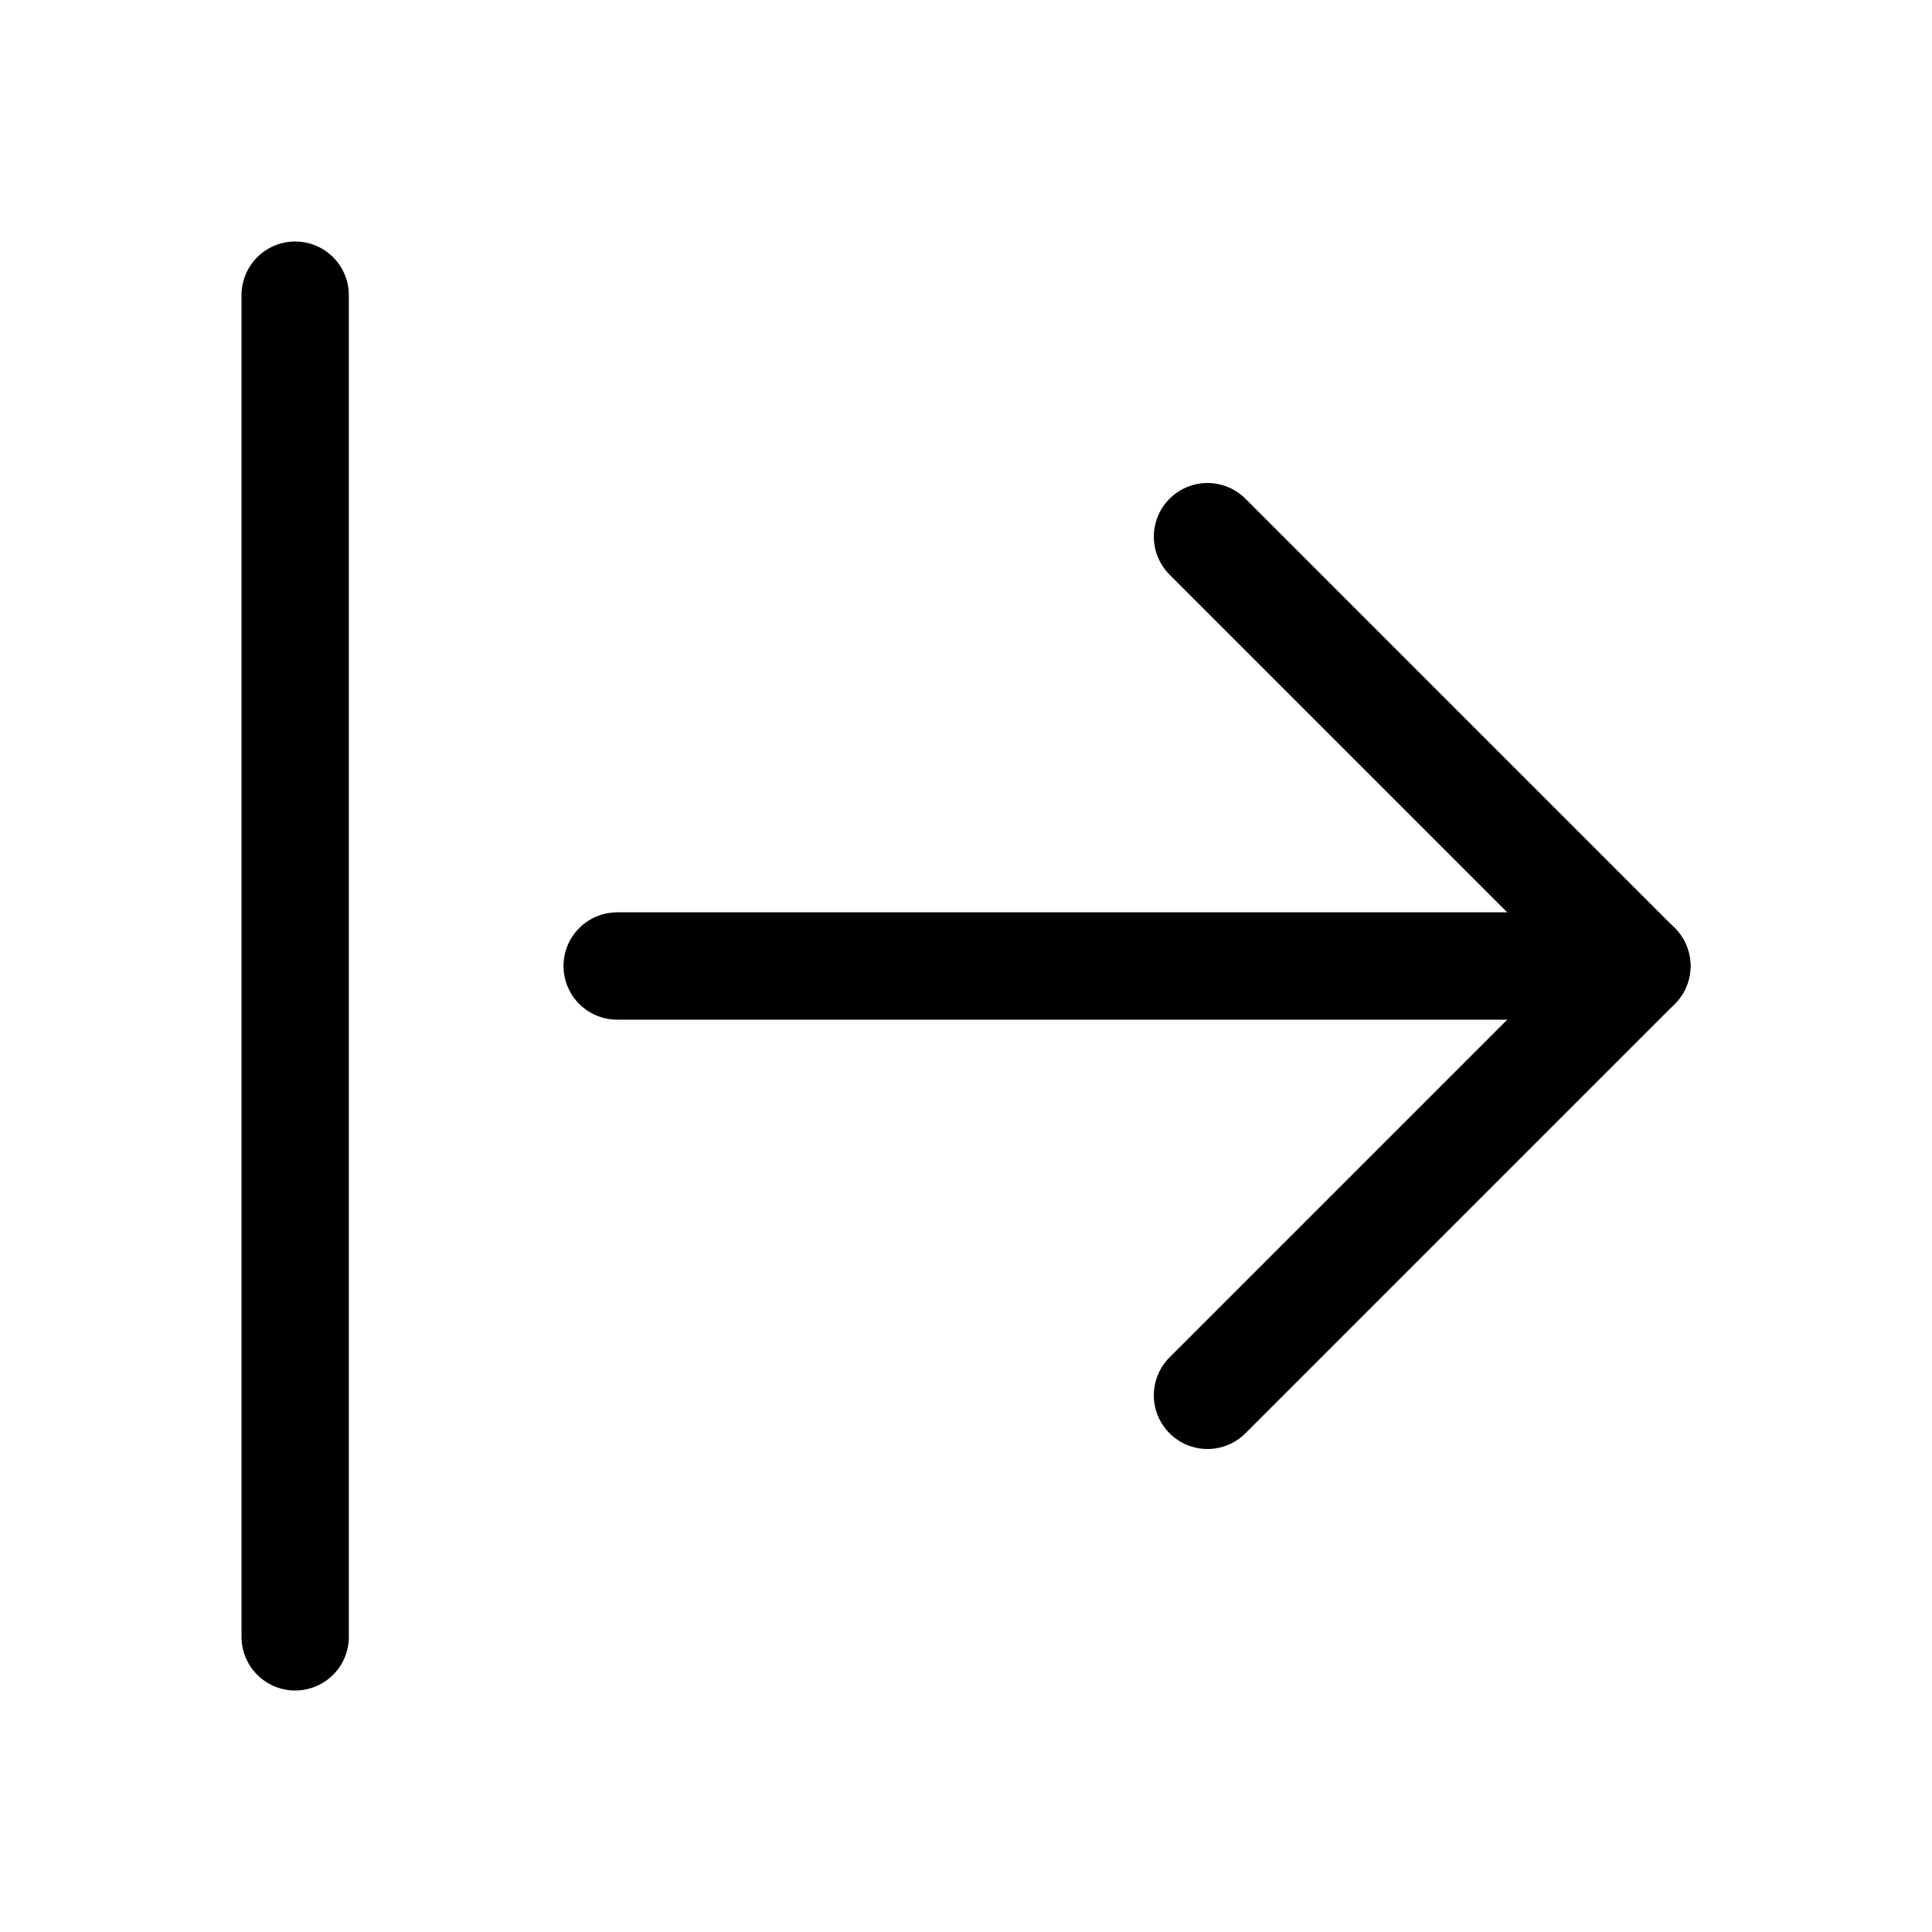 <svg xmlns="http://www.w3.org/2000/svg" height="18" width="18" viewBox="0 0 18 18"><title>arrow right from line</title><g fill="none" stroke="currentColor" class="nc-icon-wrapper"><polyline points="11.25 5 15.25 9 11.25 13" stroke-linecap="round" stroke-linejoin="round"></polyline><line x1="15.25" y1="9" x2="5.75" y2="9" stroke-linecap="round" stroke-linejoin="round"></line><line x1="2.75" y1="2.75" x2="2.75" y2="15.25" stroke-linecap="round" stroke-linejoin="round" stroke="currentColor"></line></g></svg>